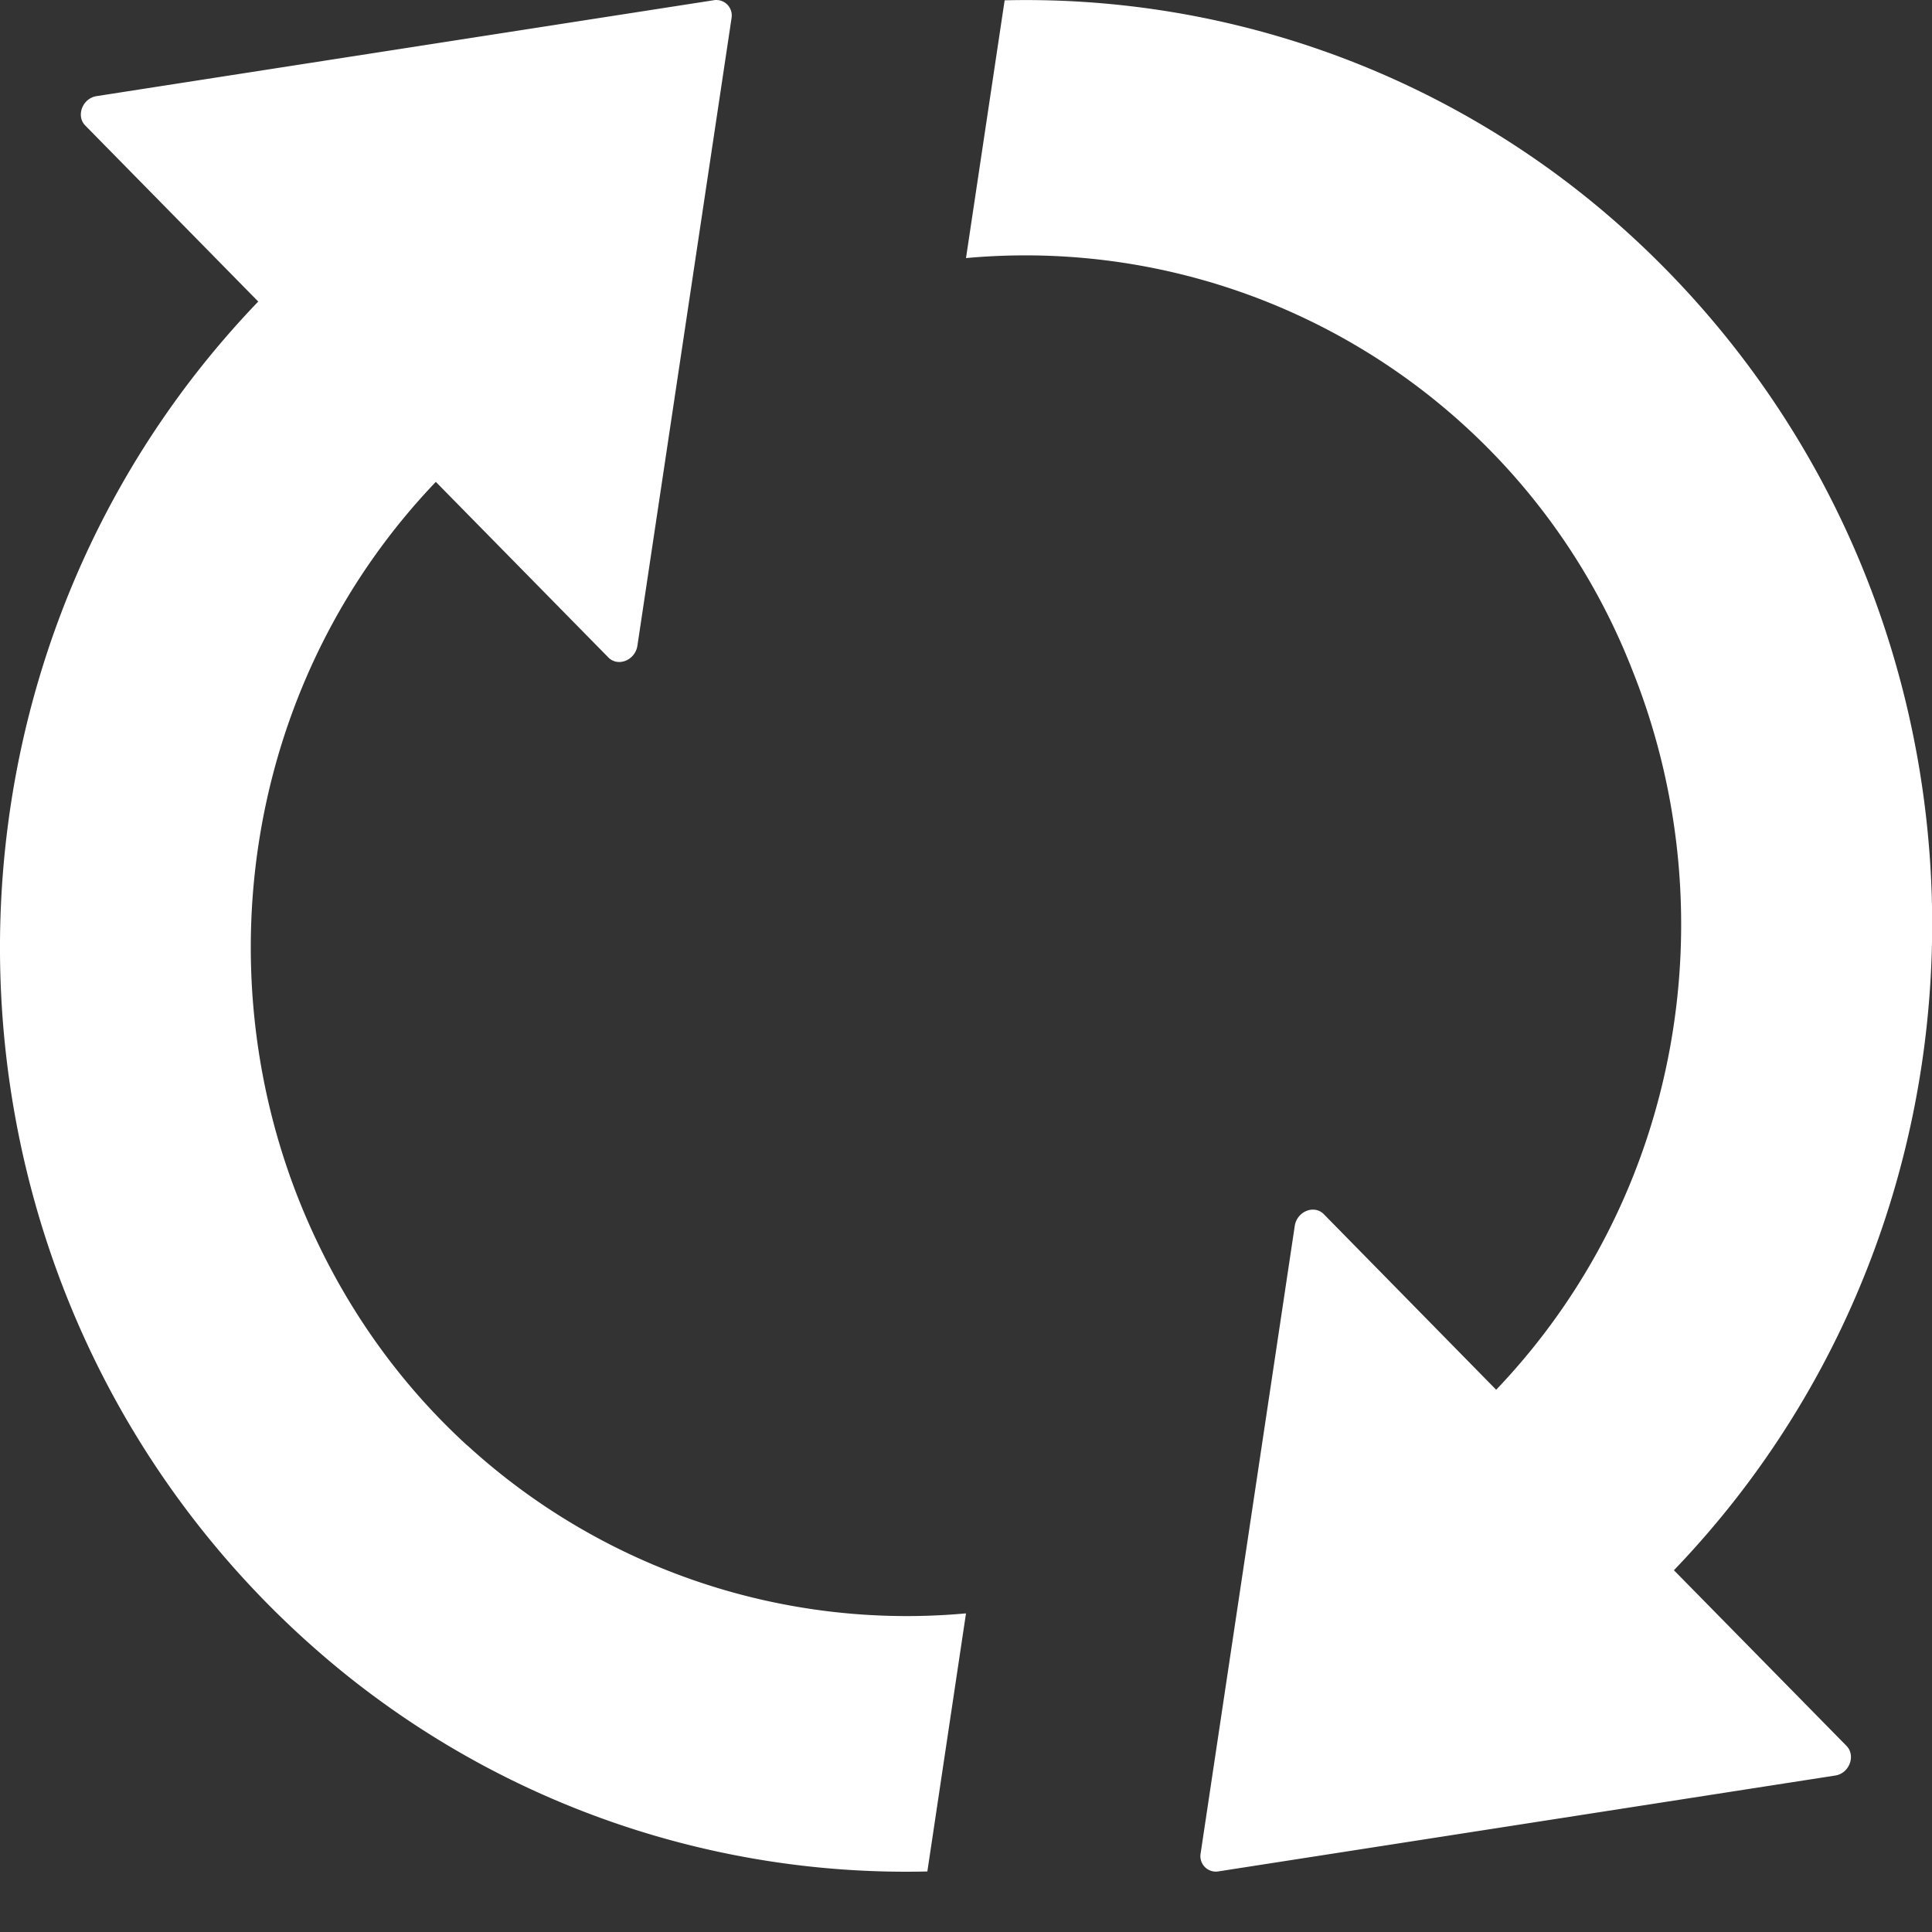 <svg xmlns="http://www.w3.org/2000/svg" width="12" height="12"><rect width="100%" height="100%" fill="#333333" stroke="none"/><path fill="#FFF" fill-rule="evenodd" d="M2.903 8.978A4.045 4.045 0 0 0 6 10.021l-.24 1.603a5.556 5.556 0 0 1-3.618-1.228 5.743 5.743 0 0 1-1.45-1.747c-1.163-2.163-.861-4.93.912-6.776L.53.78C.47.72.513.61.6.597L4.436.001a.096.096 0 0 1 .108.11l-.585 3.9c-.014.09-.12.133-.18.073L2.707 2.993C1.545 4.21 1.267 5.977 1.86 7.462c.225.56.567 1.081 1.042 1.516zm7.493.774l1.074 1.093c.057.06.017.169-.07.183l-3.835.596a.096.096 0 0 1-.108-.11l.585-3.9c.014-.09.12-.133.18-.073l1.071 1.091c1.162-1.218 1.44-2.984.846-4.469A4.047 4.047 0 0 0 6 1.603L6.24.002A5.556 5.556 0 0 1 9.859 1.23a5.76 5.76 0 0 1 1.45 1.747c1.163 2.163.861 4.93-.912 6.776z"/></svg>